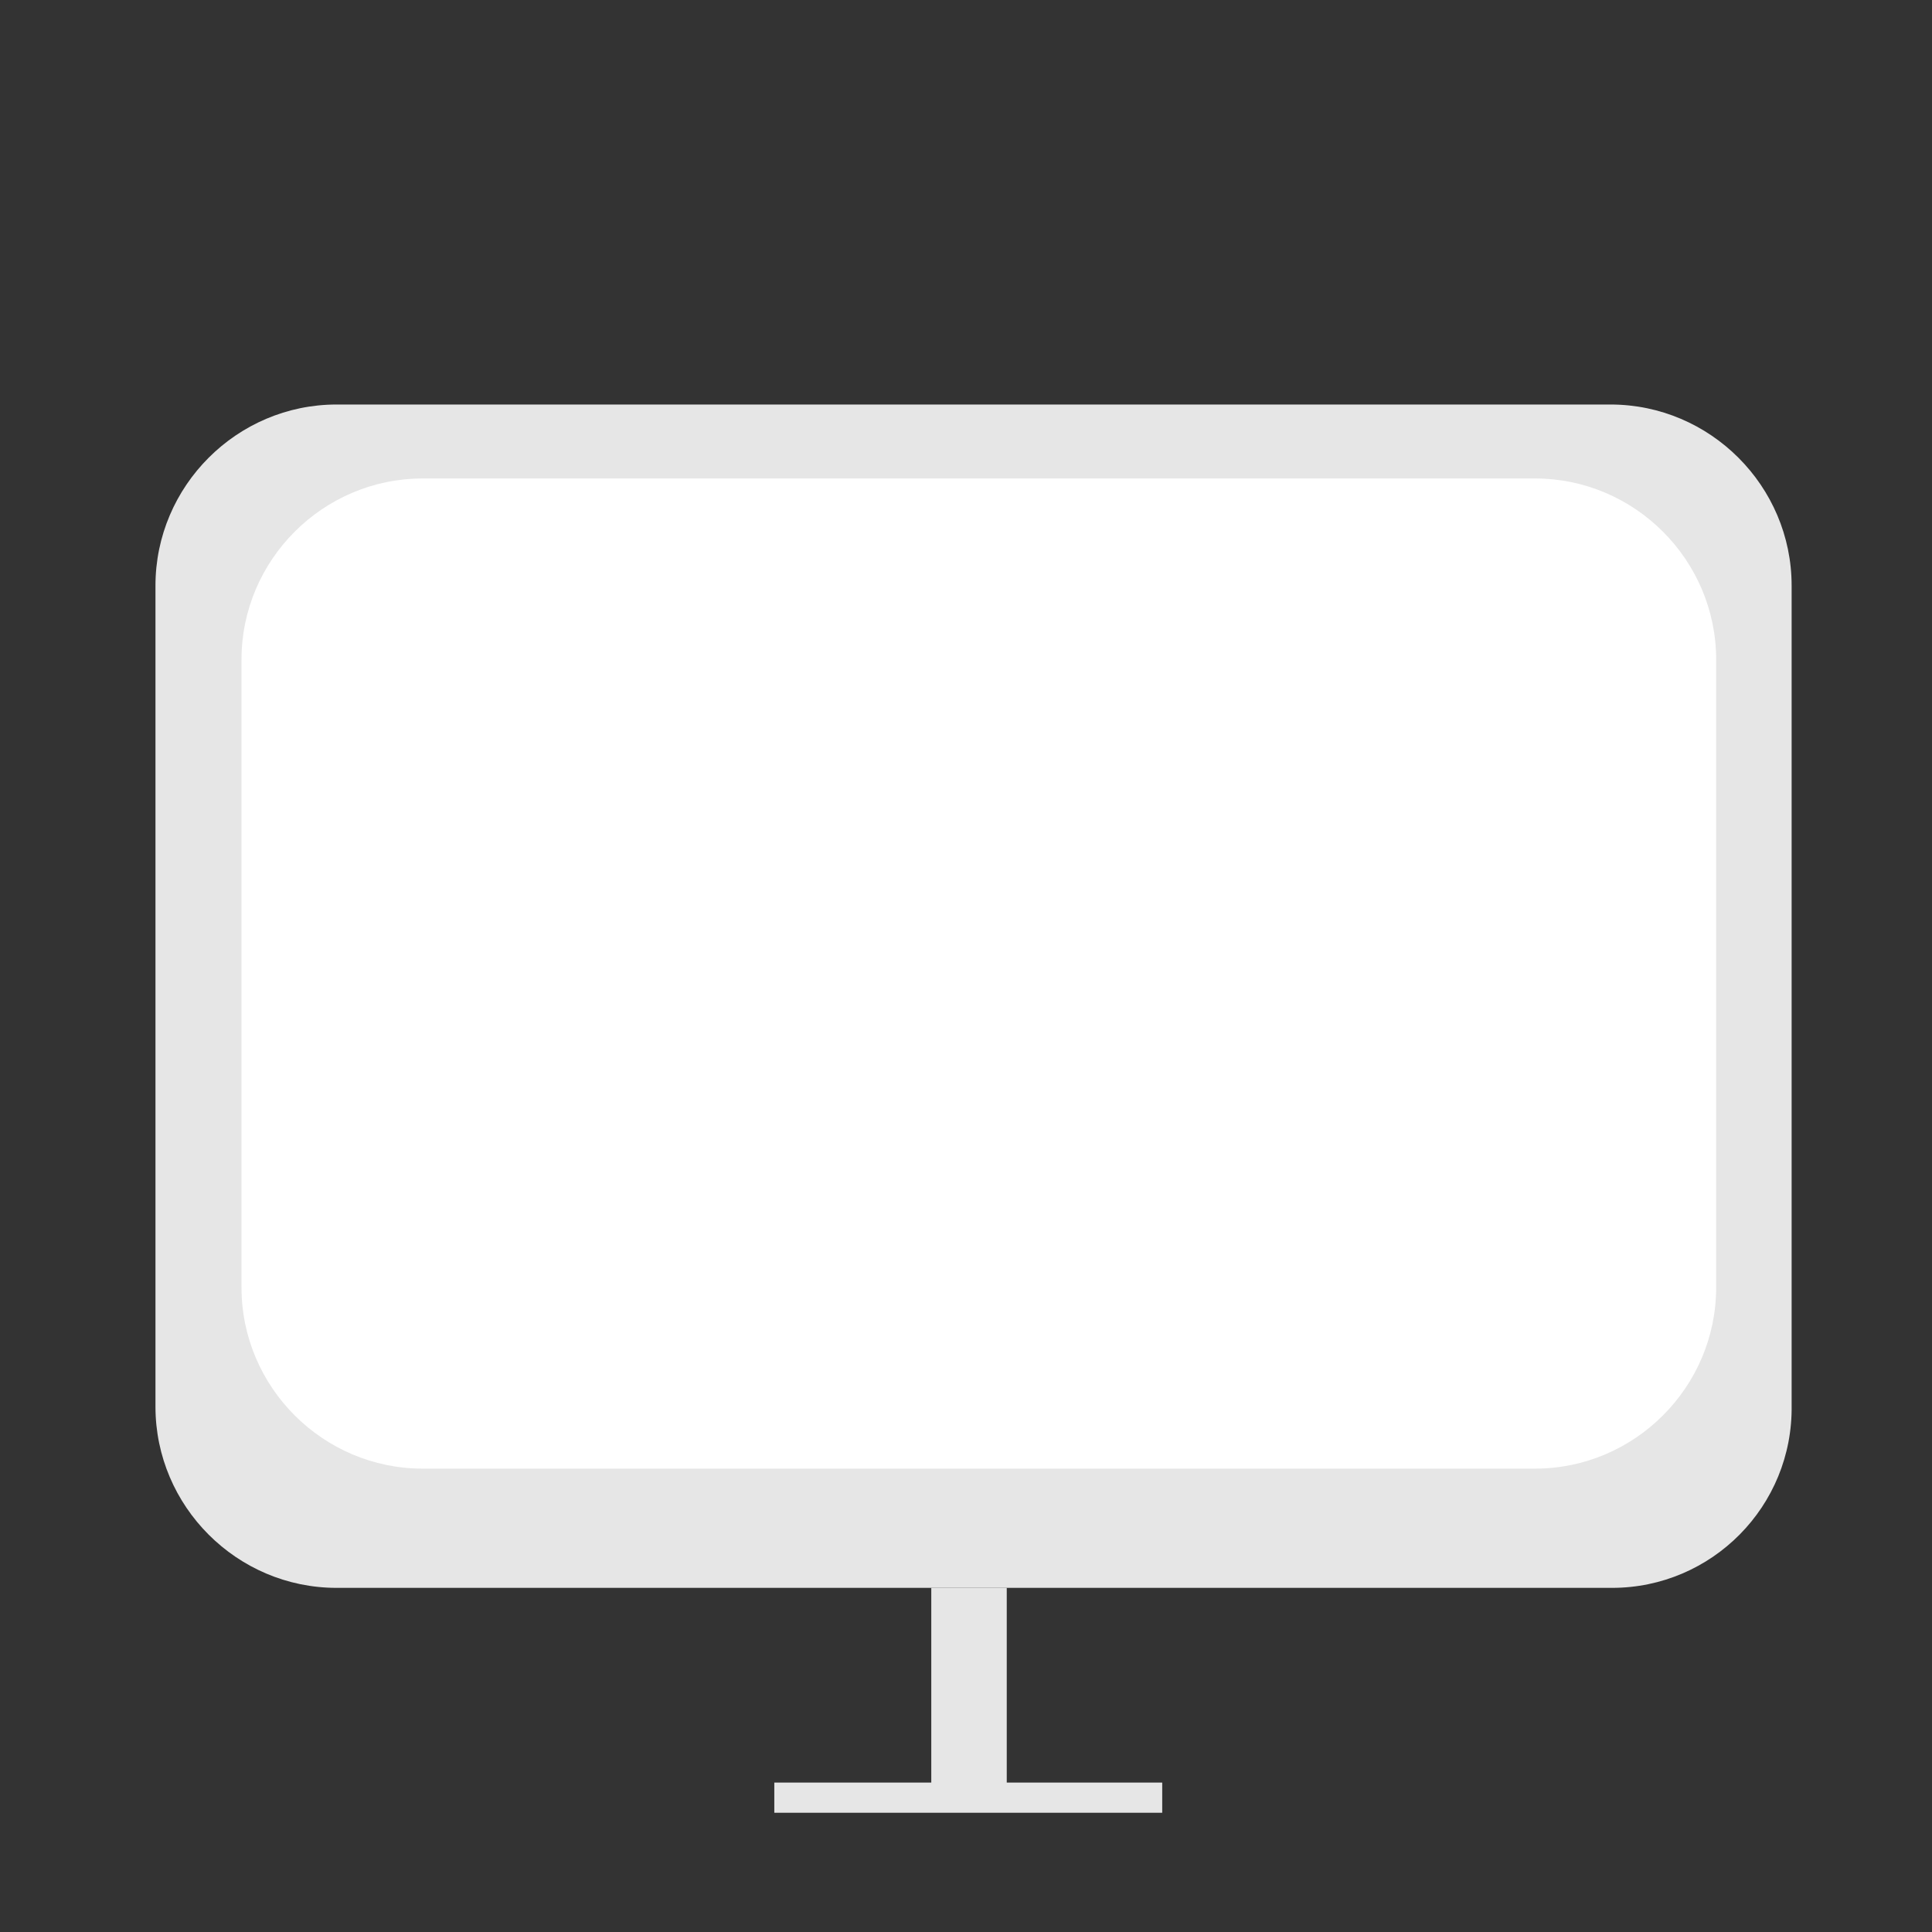 <?xml version="1.0" encoding="utf-8"?>
<!-- Generator: Adobe Illustrator 21.1.0, SVG Export Plug-In . SVG Version: 6.00 Build 0)  -->
<svg version="1.1" id="Layer_1" xmlns="http://www.w3.org/2000/svg" xmlns:xlink="http://www.w3.org/1999/xlink" x="0px" y="0px"
	 viewBox="0 0 128 128" style="enable-background:new 0 0 128 128;" xml:space="preserve">
<rect x="0" y="0" width="128" height="128" fill="#333333" stroke="none"/>
<style type="text/css">
	.st0{fill:#E6E6E6;}
	.st1{fill:#FFFFFF;}
</style>
<path class="st0" d="M106.8,105.2H22.3c-6.6,0-12-5.4-12-12V38.8c0-6.6,5.4-12,12-12h84.4c6.6,0,12,5.4,12,12v54.3
	C118.8,99.8,113.4,105.2,106.8,105.2z"/>
<rect x="61.7" y="105.2" class="st0" width="5" height="13"/>
<rect x="51.3" y="118.1" class="st0" width="25.7" height="2"/>
<path class="st1" d="M101.7,97.3H28c-6.6,0-12-5.4-12-12V43.7c0-6.6,5.4-12,12-12h73.7c6.6,0,12,5.4,12,12v41.6
	C113.7,91.9,108.3,97.3,101.7,97.3z"/>
</svg>
